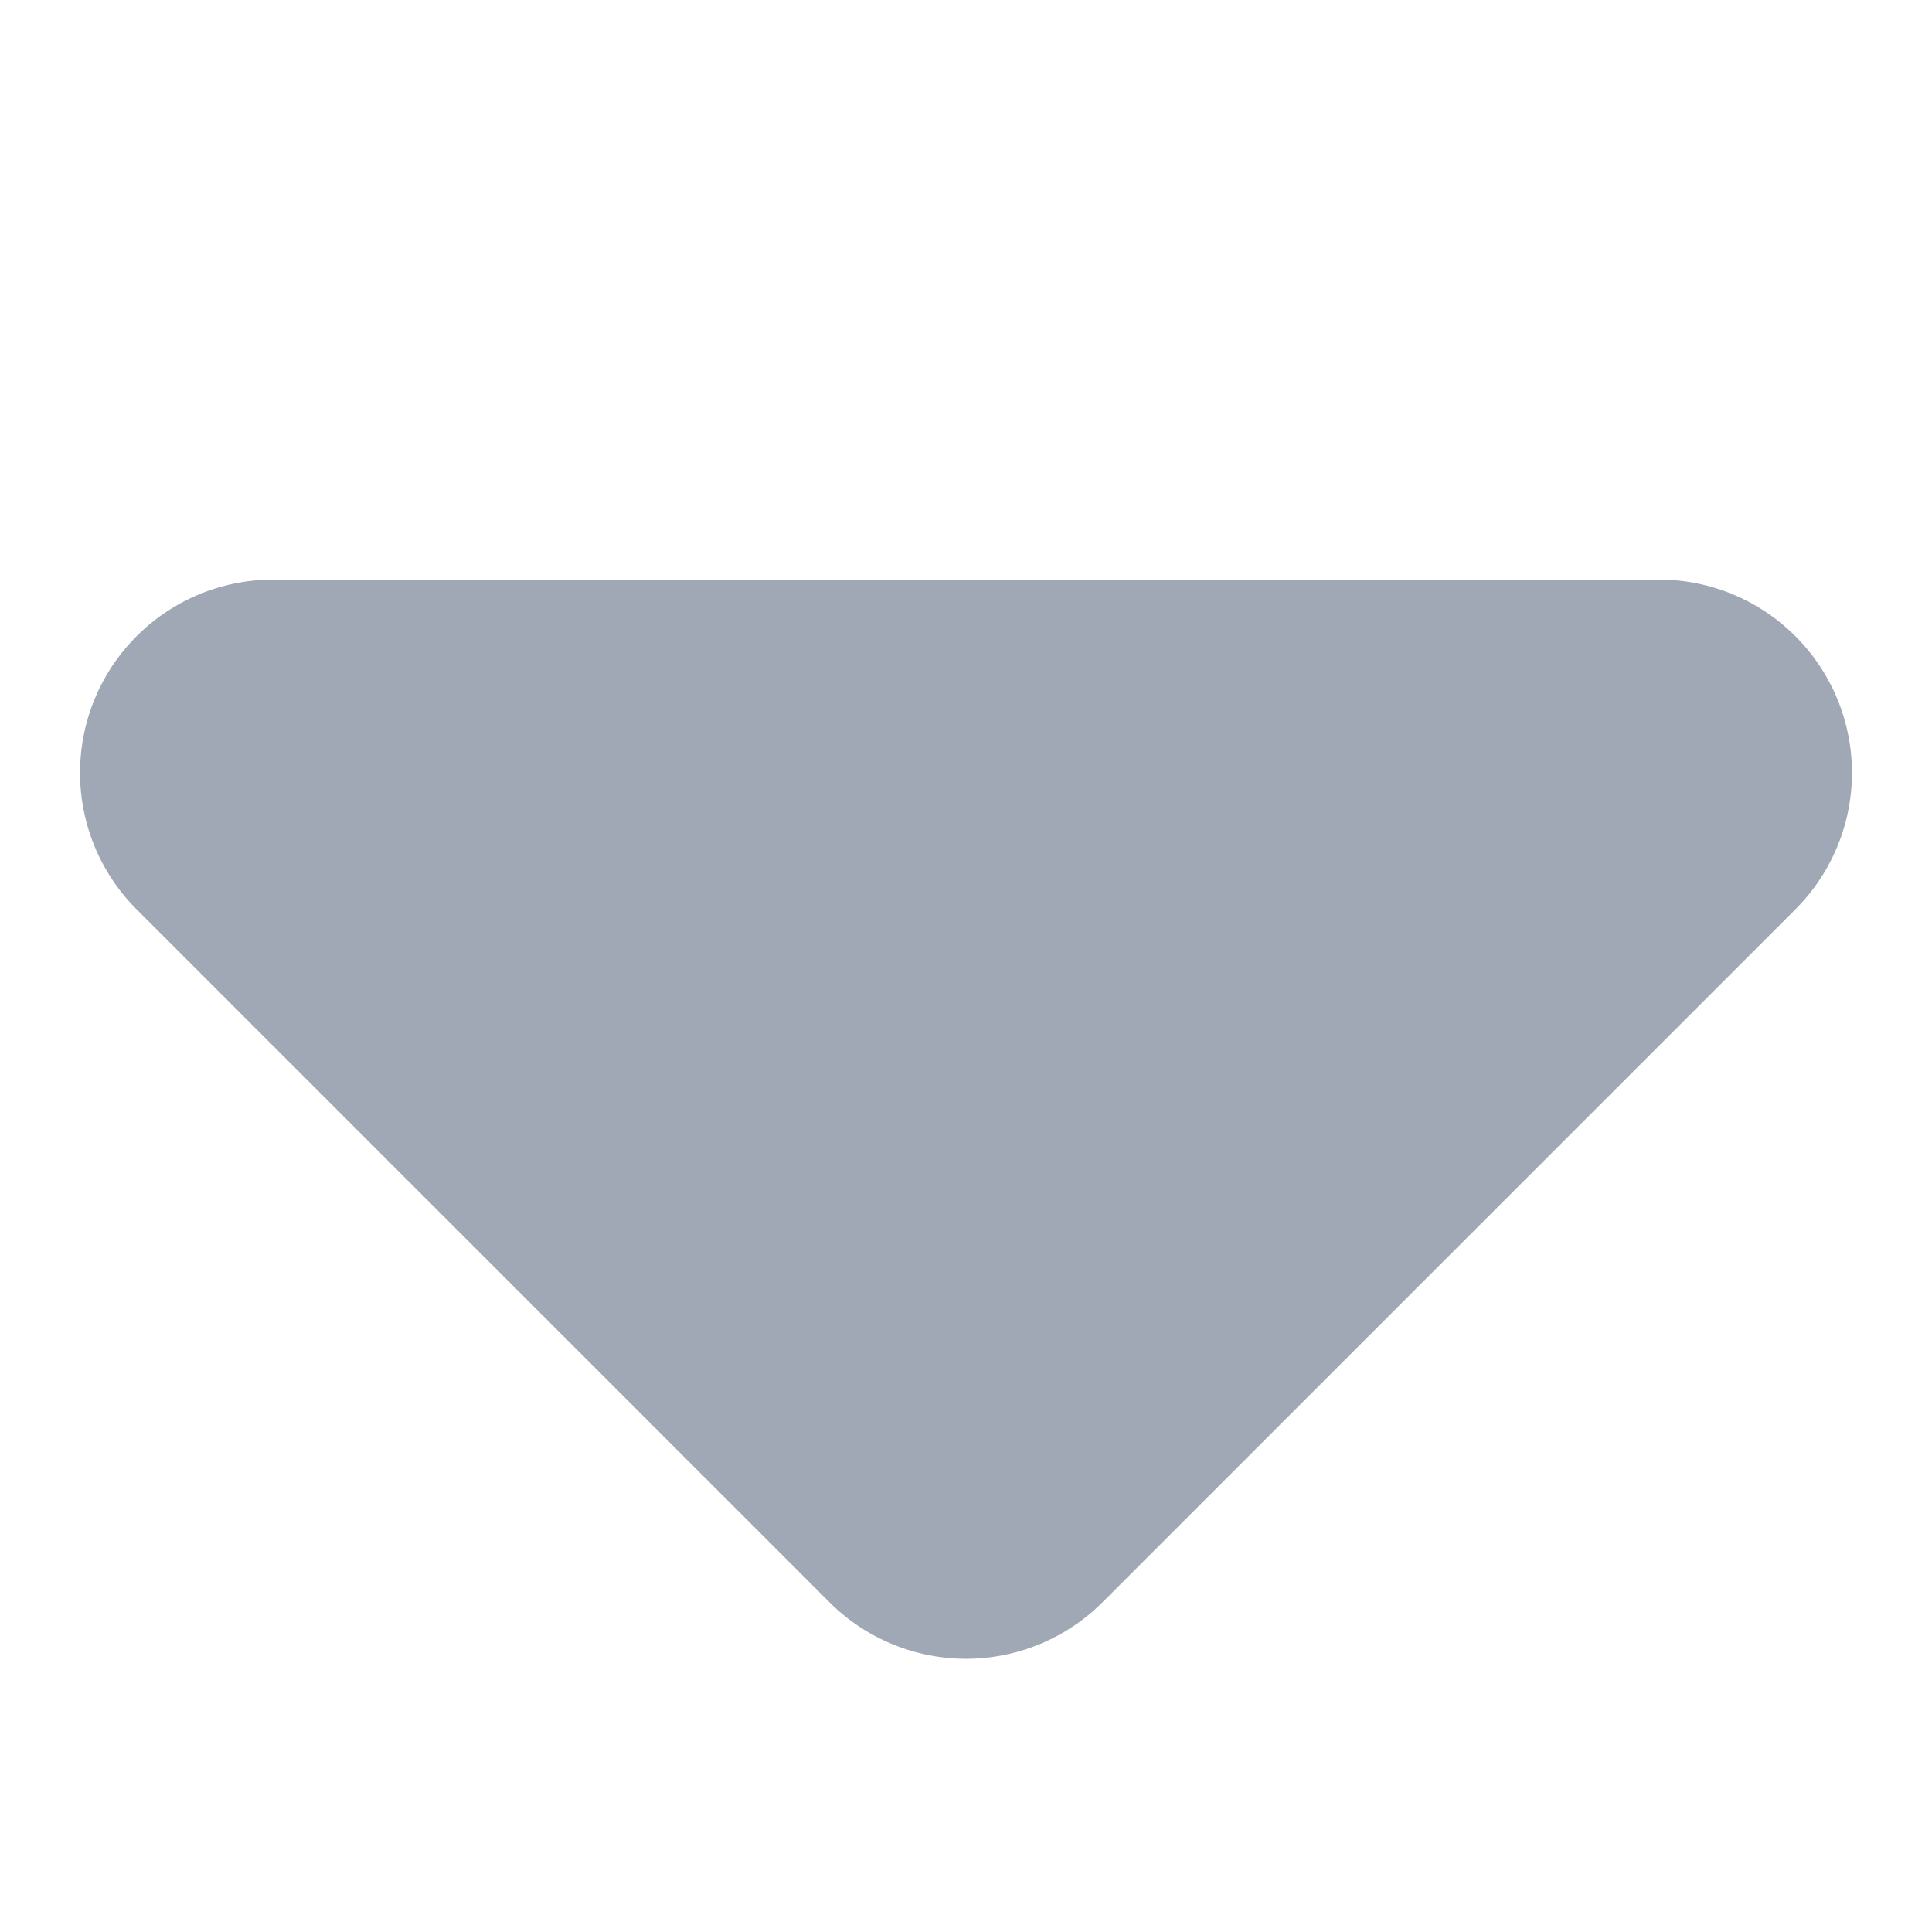 <svg xmlns="http://www.w3.org/2000/svg" xmlns:xlink="http://www.w3.org/1999/xlink" width="10" height="10" viewBox="0 0 10 10"><defs><style>.a{fill:none;}.b{clip-path:url(#a);}.c{fill:#a0a8b5;}</style><clipPath id="a"><rect class="a" width="10" height="10"/></clipPath></defs><g class="b"><path class="c" d="M5.293.707a1,1,0,0,1,1.414,0l3.586,3.586A1,1,0,0,1,9.586,6H2.414a1,1,0,0,1-.707-1.707Z" transform="translate(11 9) rotate(180)"/></g></svg>